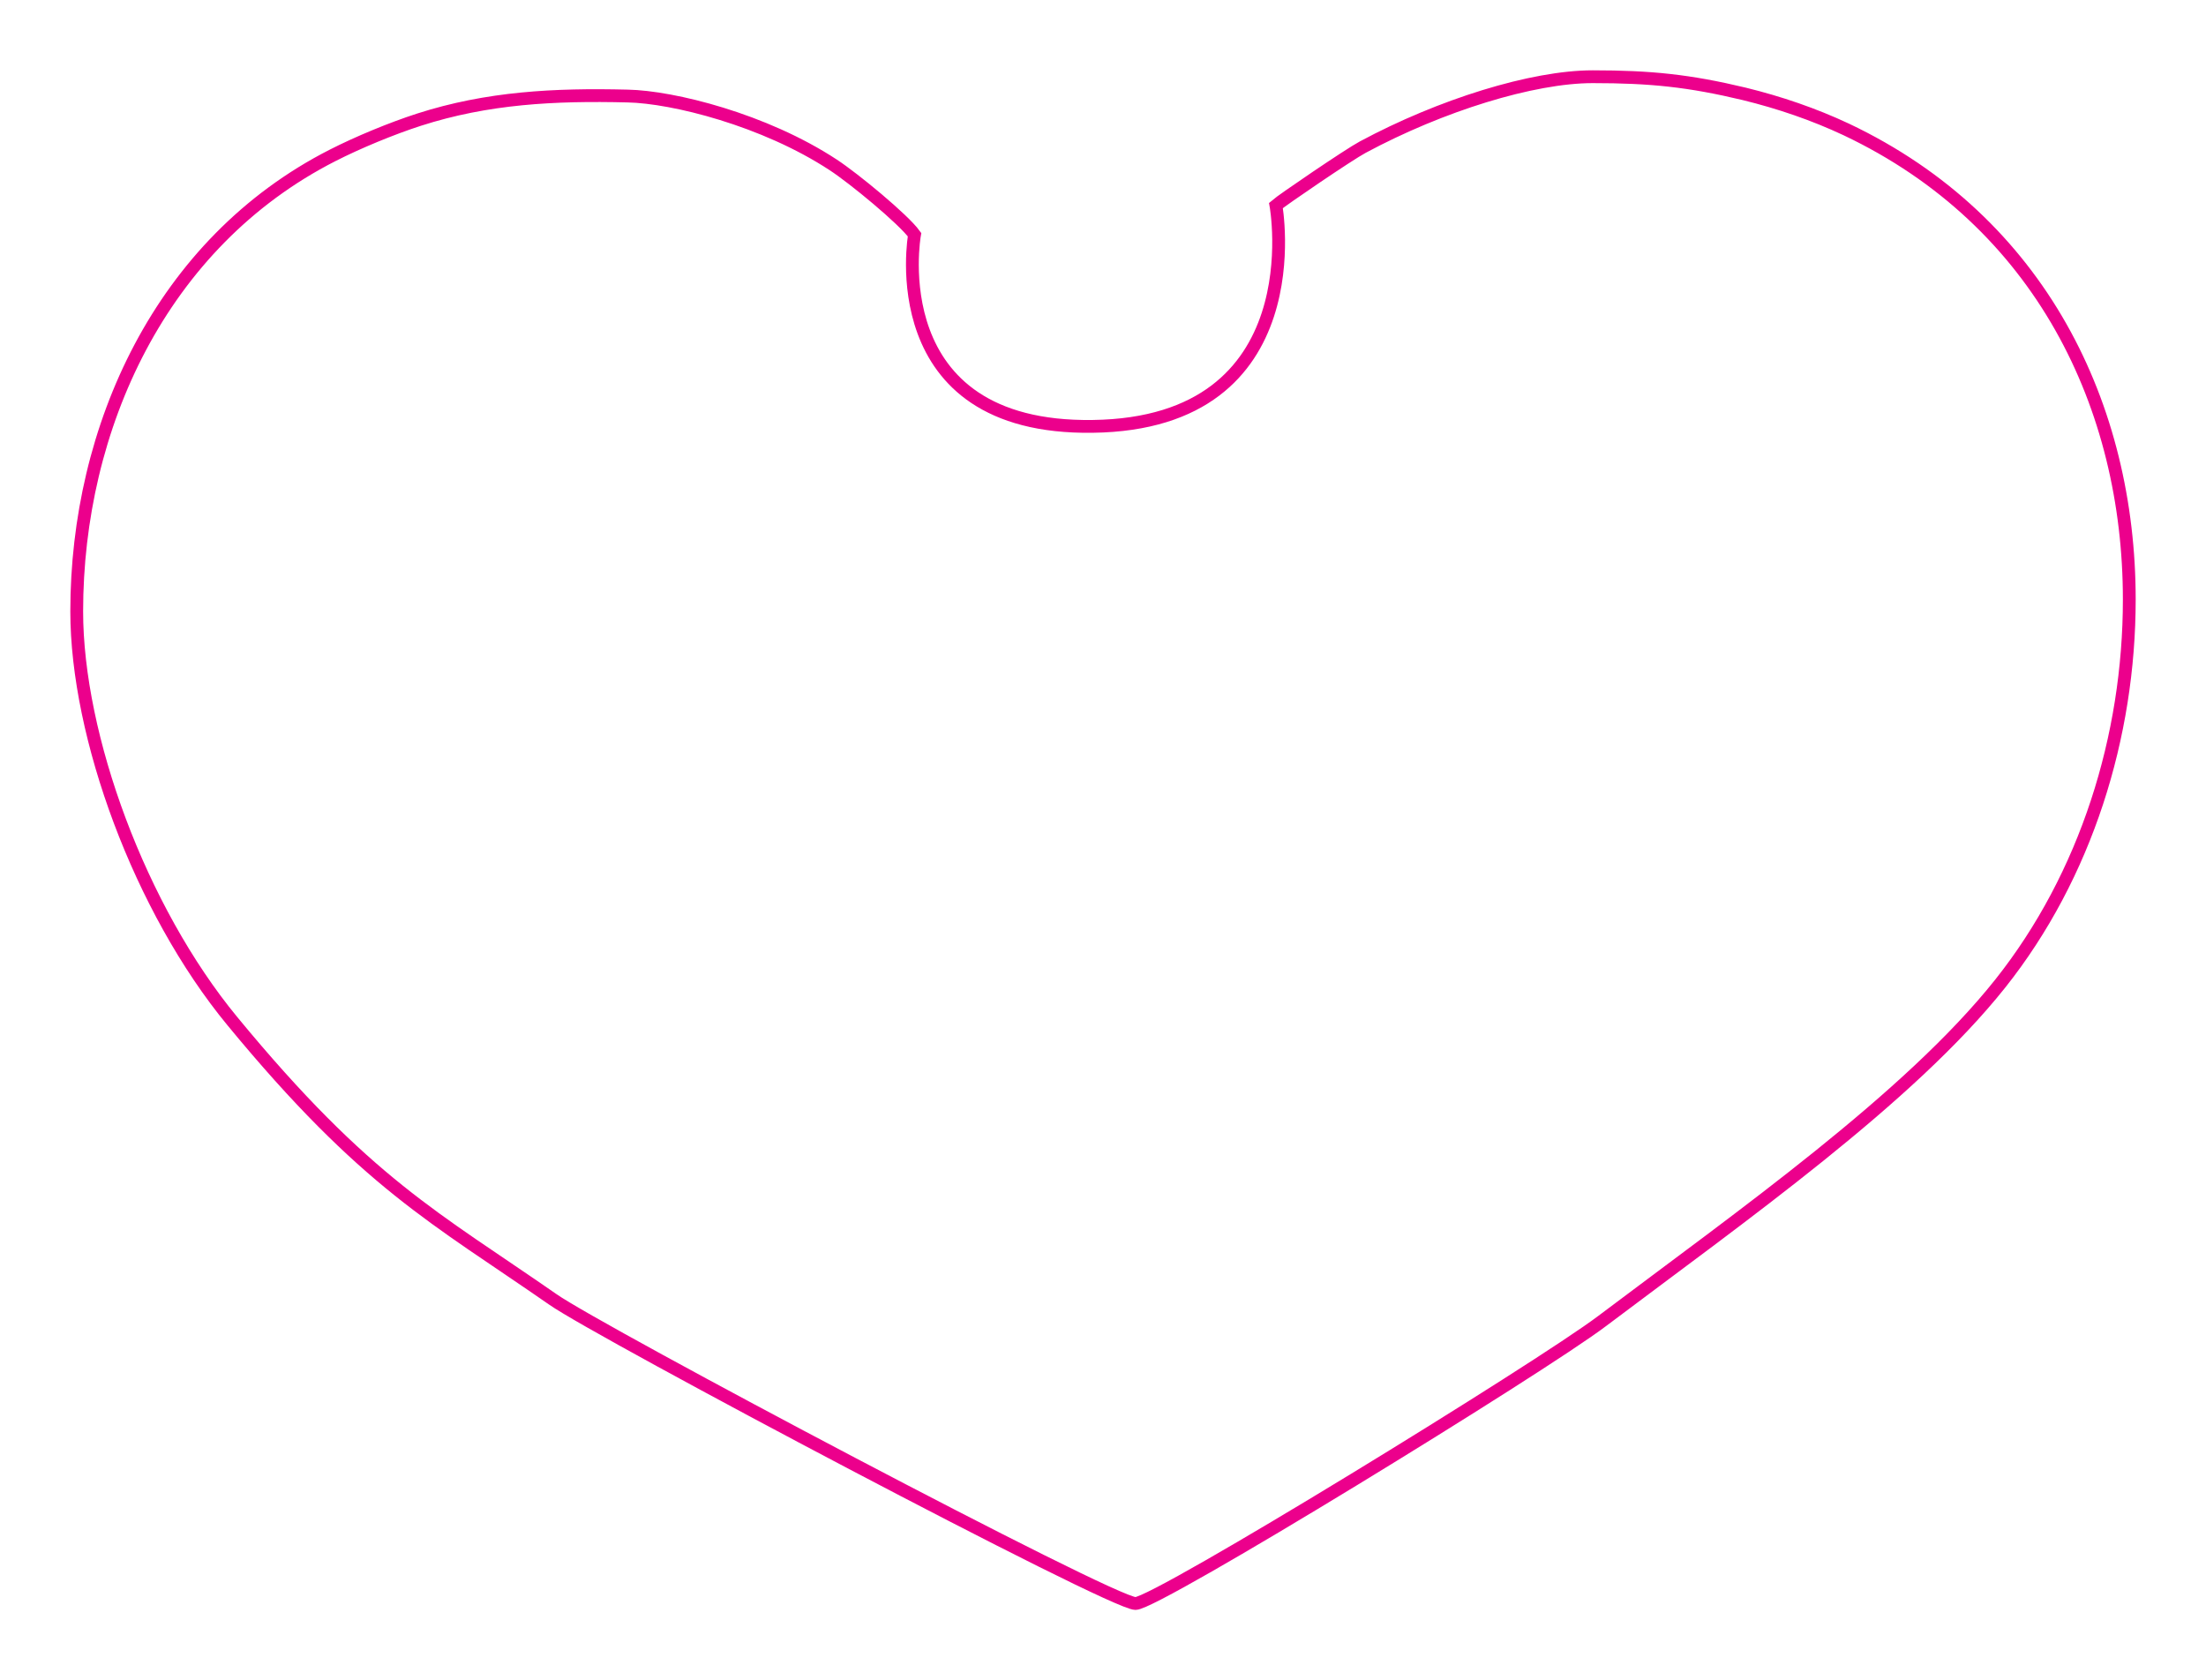 <?xml version="1.0" encoding="utf-8"?>
<svg version="1.1" id="Layer_1" xmlns="http://www.w3.org/2000/svg" xmlns:xlink="http://www.w3.org/1999/xlink" x="0px" y="0px"
	 viewBox="0 0 122.2 93.09" style="enable-background:new 0 0 122.2 93.09;" xml:space="preserve">
<style type="text/css">
	.stmask{clip-path:url(#mask_2_);}
	.stcut{fill:none;stroke:#EC008C;stroke-width:0.709;stroke-miterlimit:10;}
</style>
<g>
	<defs>
		<path id="mask_1_" d="M62.9,93.09c-1.2,0-1.99,0-17.67-8.25c-0.6-0.32-14.79-7.78-17.06-9.38c-0.93-0.65-1.82-1.25-2.68-1.83
			c-5.15-3.48-9.21-6.23-15.89-14.34C3.95,52.43,0,41.98,0,33.87C0,21.14,6.32,10.01,16.49,4.82c1.63-0.83,3.71-1.69,5.43-2.24
			c3.3-1.06,6.76-1.54,11.2-1.54c0.58,0,1.17,0.01,1.76,0.02c3.46,0.08,9.25,1.65,13.61,4.51c0.95,0.62,4.44,3.29,5.63,4.95
			l1.05,1.46l-0.32,1.77c-0.11,0.71-0.18,2.93,0.91,4.2c0.8,0.94,2.32,1.42,4.52,1.42l0.2,0c2.33-0.03,3.98-0.61,4.9-1.72
			c1.64-1.98,1.13-5.49,1.12-5.52l-0.42-2.36l1.8-1.58c0.66-0.58,4.64-3.27,5.61-3.79C78.54,1.69,84.19,0,88.22,0
			c3.64,0,6.09,0.28,9.38,1.07c2.27,0.55,4.44,1.31,6.46,2.25c11.36,5.38,18.13,16.55,18.13,29.89c0,8.88-2.87,17.37-8.07,23.92
			c-4.7,5.92-12.29,11.58-19.63,17.05c-1.08,0.81-2.15,1.6-3.19,2.39c-1.98,1.51-8.71,5.74-14.11,9.04
			C64.93,93.09,64.21,93.09,62.9,93.09z"/>
	</defs>
	<clipPath id="mask_2_">
		<use xlink:href="#mask_1_"  style="overflow:visible;"/>
	</clipPath>
	<g class="stmask" id="replace">
	</g>
</g>
<path class="stcut" d="M50.66,13c-0.61-0.85-3.36-3.12-4.51-3.87c-3.81-2.5-8.87-3.76-11.38-3.81C30.71,5.22,27,5.41,23.21,6.63
		c-1.52,0.49-3.4,1.27-4.79,1.98C8.92,13.45,4.25,23.69,4.25,33.87c0,6.9,3.49,16.48,8.63,22.71c7.39,8.97,11.25,10.89,17.74,15.4
		c2.52,1.78,30.95,16.85,32.28,16.85c1.17,0,22.43-13.06,25.85-15.65c7.75-5.84,17.01-12.35,22.05-18.69
		c4.76-5.99,7.15-13.7,7.15-21.28c0-10.65-4.89-20.93-15.68-26.04l0,0c-1.79-0.84-3.69-1.49-5.65-1.97
		c-3.05-0.73-5.18-0.95-8.39-0.95c-3.34,0-8.42,1.58-12.74,3.9c-0.77,0.41-4.48,2.94-4.81,3.23c0,0,2.18,12.08-10.15,12.24
		C48.72,23.79,50.66,13,50.66,13z"/>
</svg>